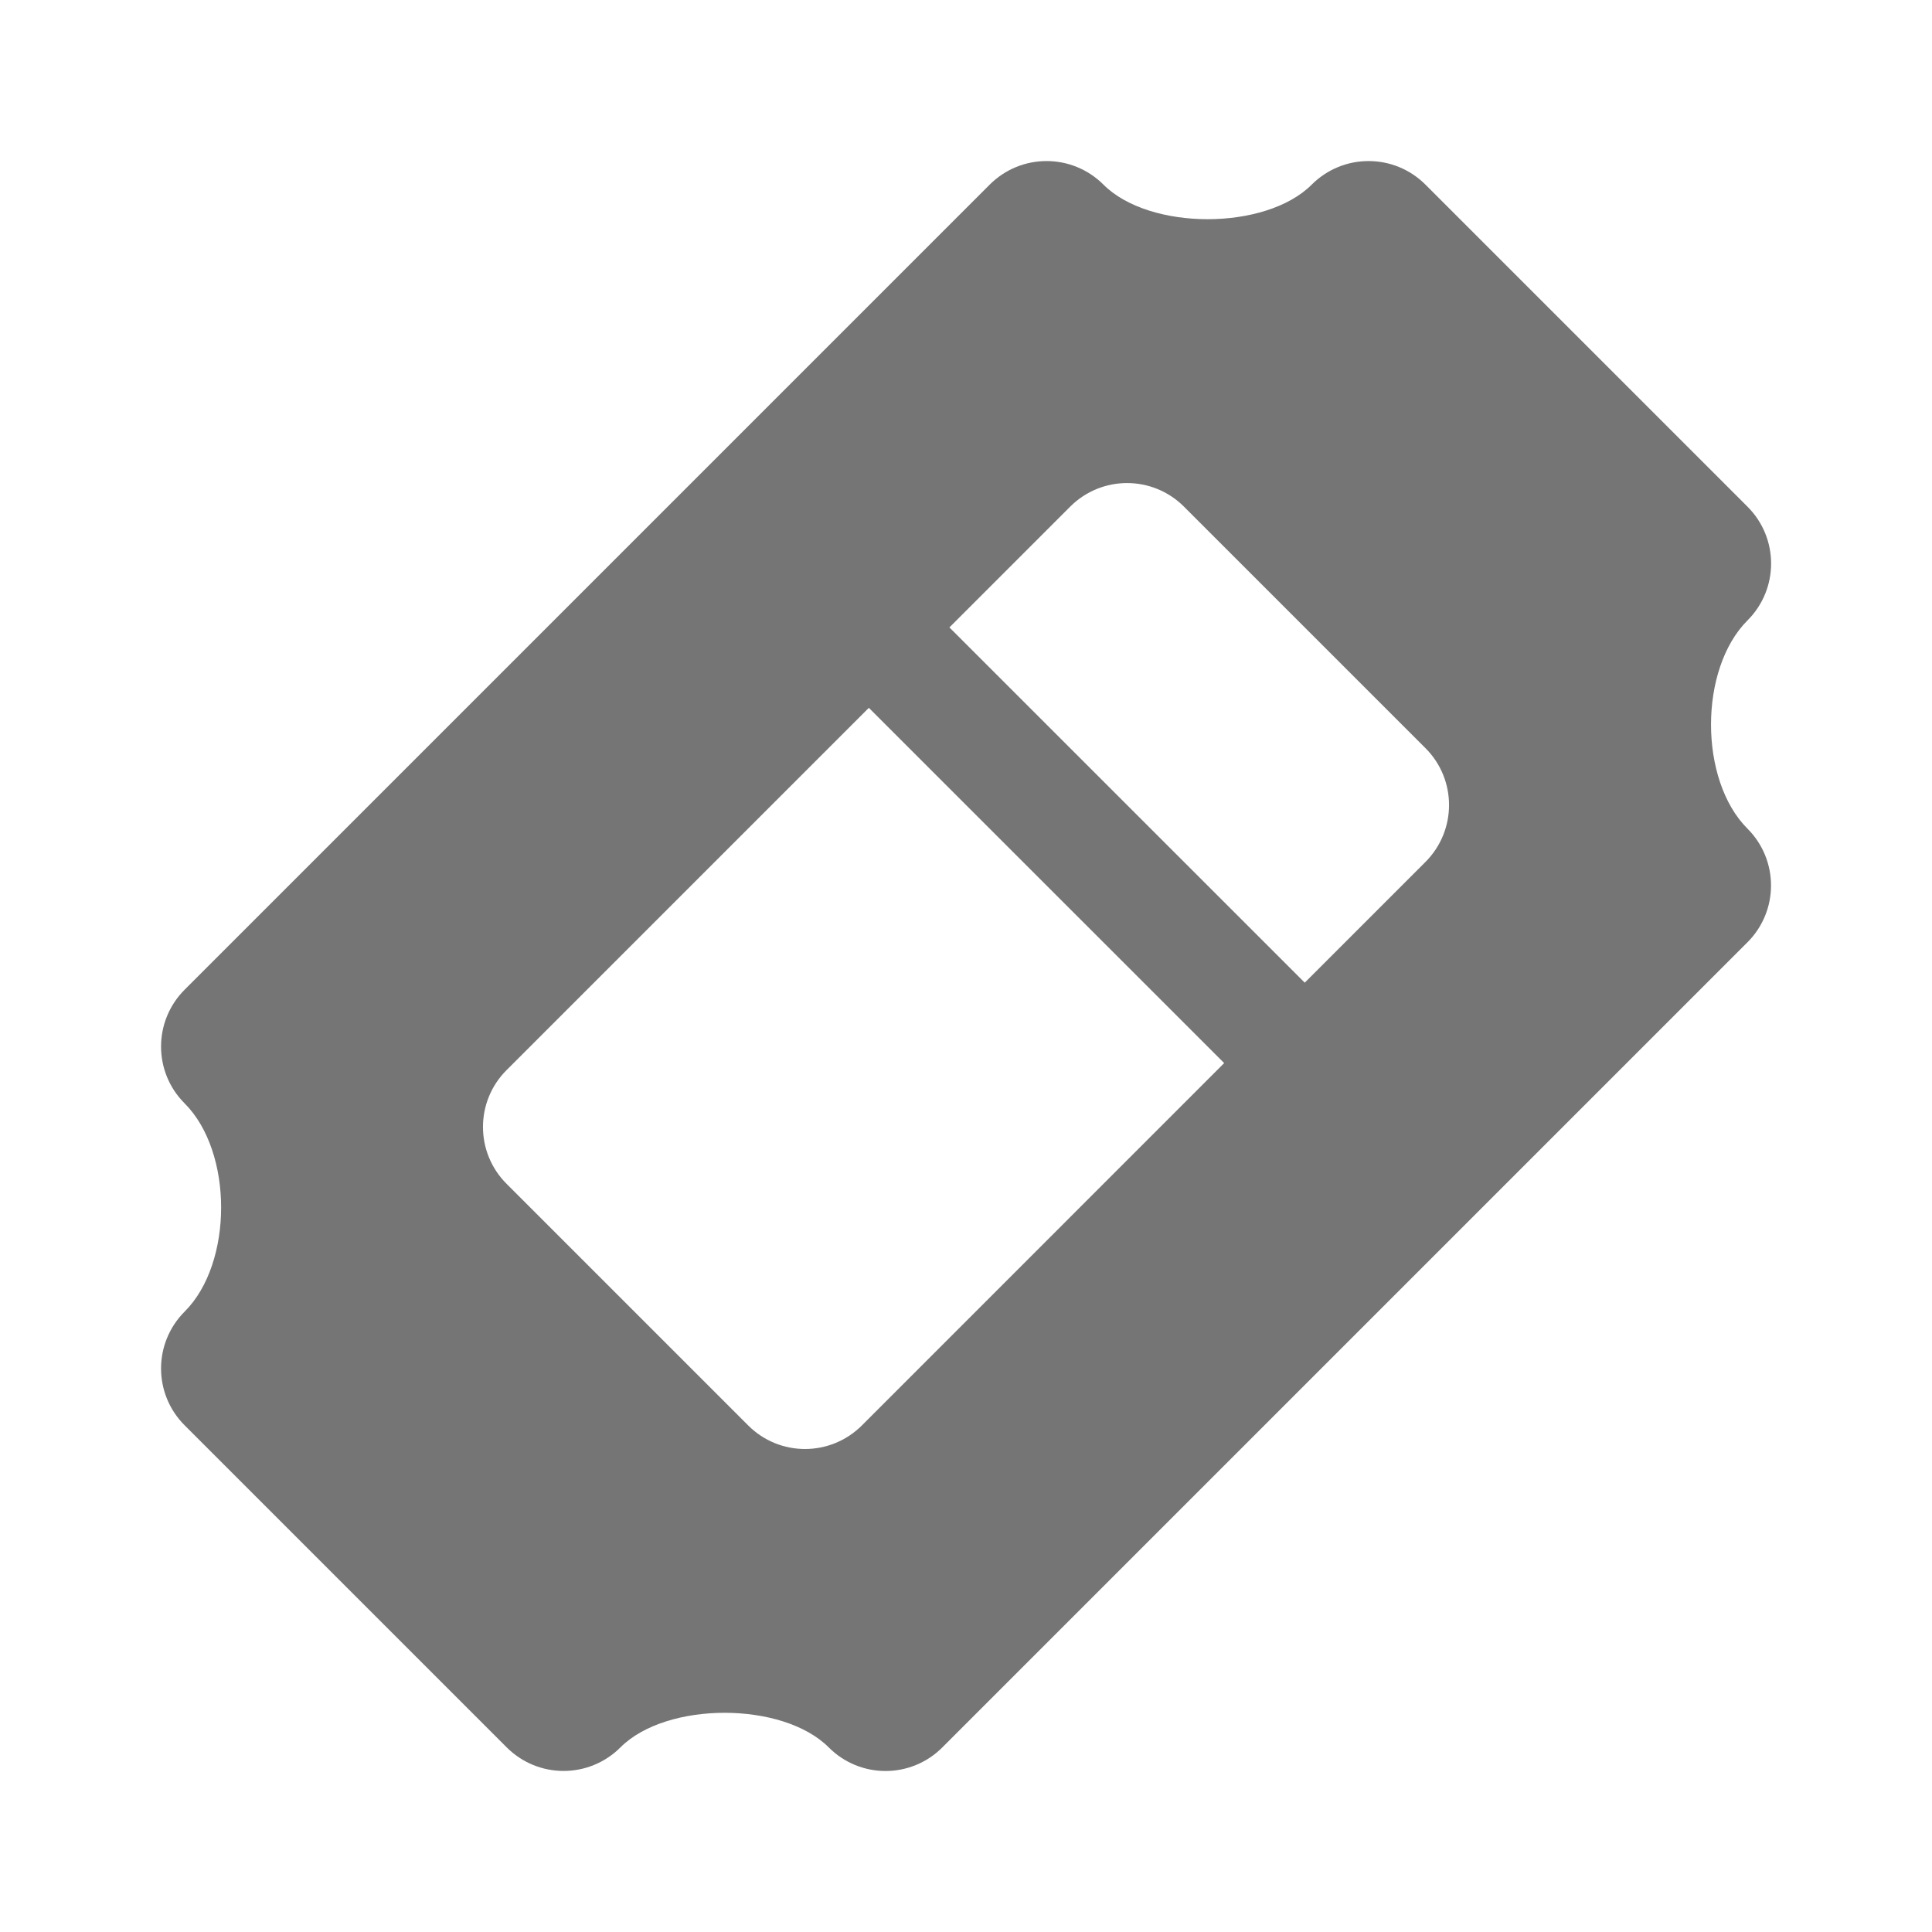 <?xml version="1.0" encoding="utf-8"?>
<!-- Generator: Adobe Illustrator 17.1.0, SVG Export Plug-In . SVG Version: 6.00 Build 0)  -->
<!DOCTYPE svg PUBLIC "-//W3C//DTD SVG 1.1//EN" "http://www.w3.org/Graphics/SVG/1.1/DTD/svg11.dtd">
<svg version="1.1" xmlns="http://www.w3.org/2000/svg" xmlns:xlink="http://www.w3.org/1999/xlink" x="0px" y="0px" width="24px"
	 height="24px" viewBox="0 0 24 24" enable-background="new 0 0 24 24" xml:space="preserve">
<g id="Frame_-_24px">
	<rect x="0.001" y="0.002" fill="none" width="24" height="24"/>
</g>
<g id="Filled_Icons">
	<path fill="#757575" d="M21.708,7.707c0.391-0.39,0.391-1.023,0-1.413l-4-4c-0.391-0.391-1.023-0.391-1.414,0
		c-0.572,0.572-2.014,0.572-2.586,0c-0.391-0.391-1.023-0.391-1.414,0l-10,10c-0.391,0.391-0.391,1.023,0,1.413
		c0.604,0.604,0.604,1.983,0,2.586c-0.391,0.391-0.391,1.023,0,1.413l4,4c0.391,0.391,1.023,0.391,1.414,0
		c0.572-0.572,2.014-0.572,2.586,0C10.489,21.902,10.745,22,11,22c0.256,0,0.512-0.098,0.707-0.294l10-10
		c0.391-0.39,0.391-1.023,0-1.413C21.104,9.69,21.104,8.311,21.708,7.707z M10.708,17.706C10.512,17.902,10.256,18,10,18
		c-0.256,0-0.512-0.098-0.707-0.294l-3-3c-0.391-0.39-0.391-1.023,0-1.413l4.5-4.5l4.414,4.413L10.708,17.706z M17.708,10.707
		l-1.5,1.5l-4.414-4.413l1.5-1.5c0.391-0.391,1.023-0.391,1.414,0l3,3C18.098,9.684,18.098,10.316,17.708,10.707z"/>
</g>
</svg>
